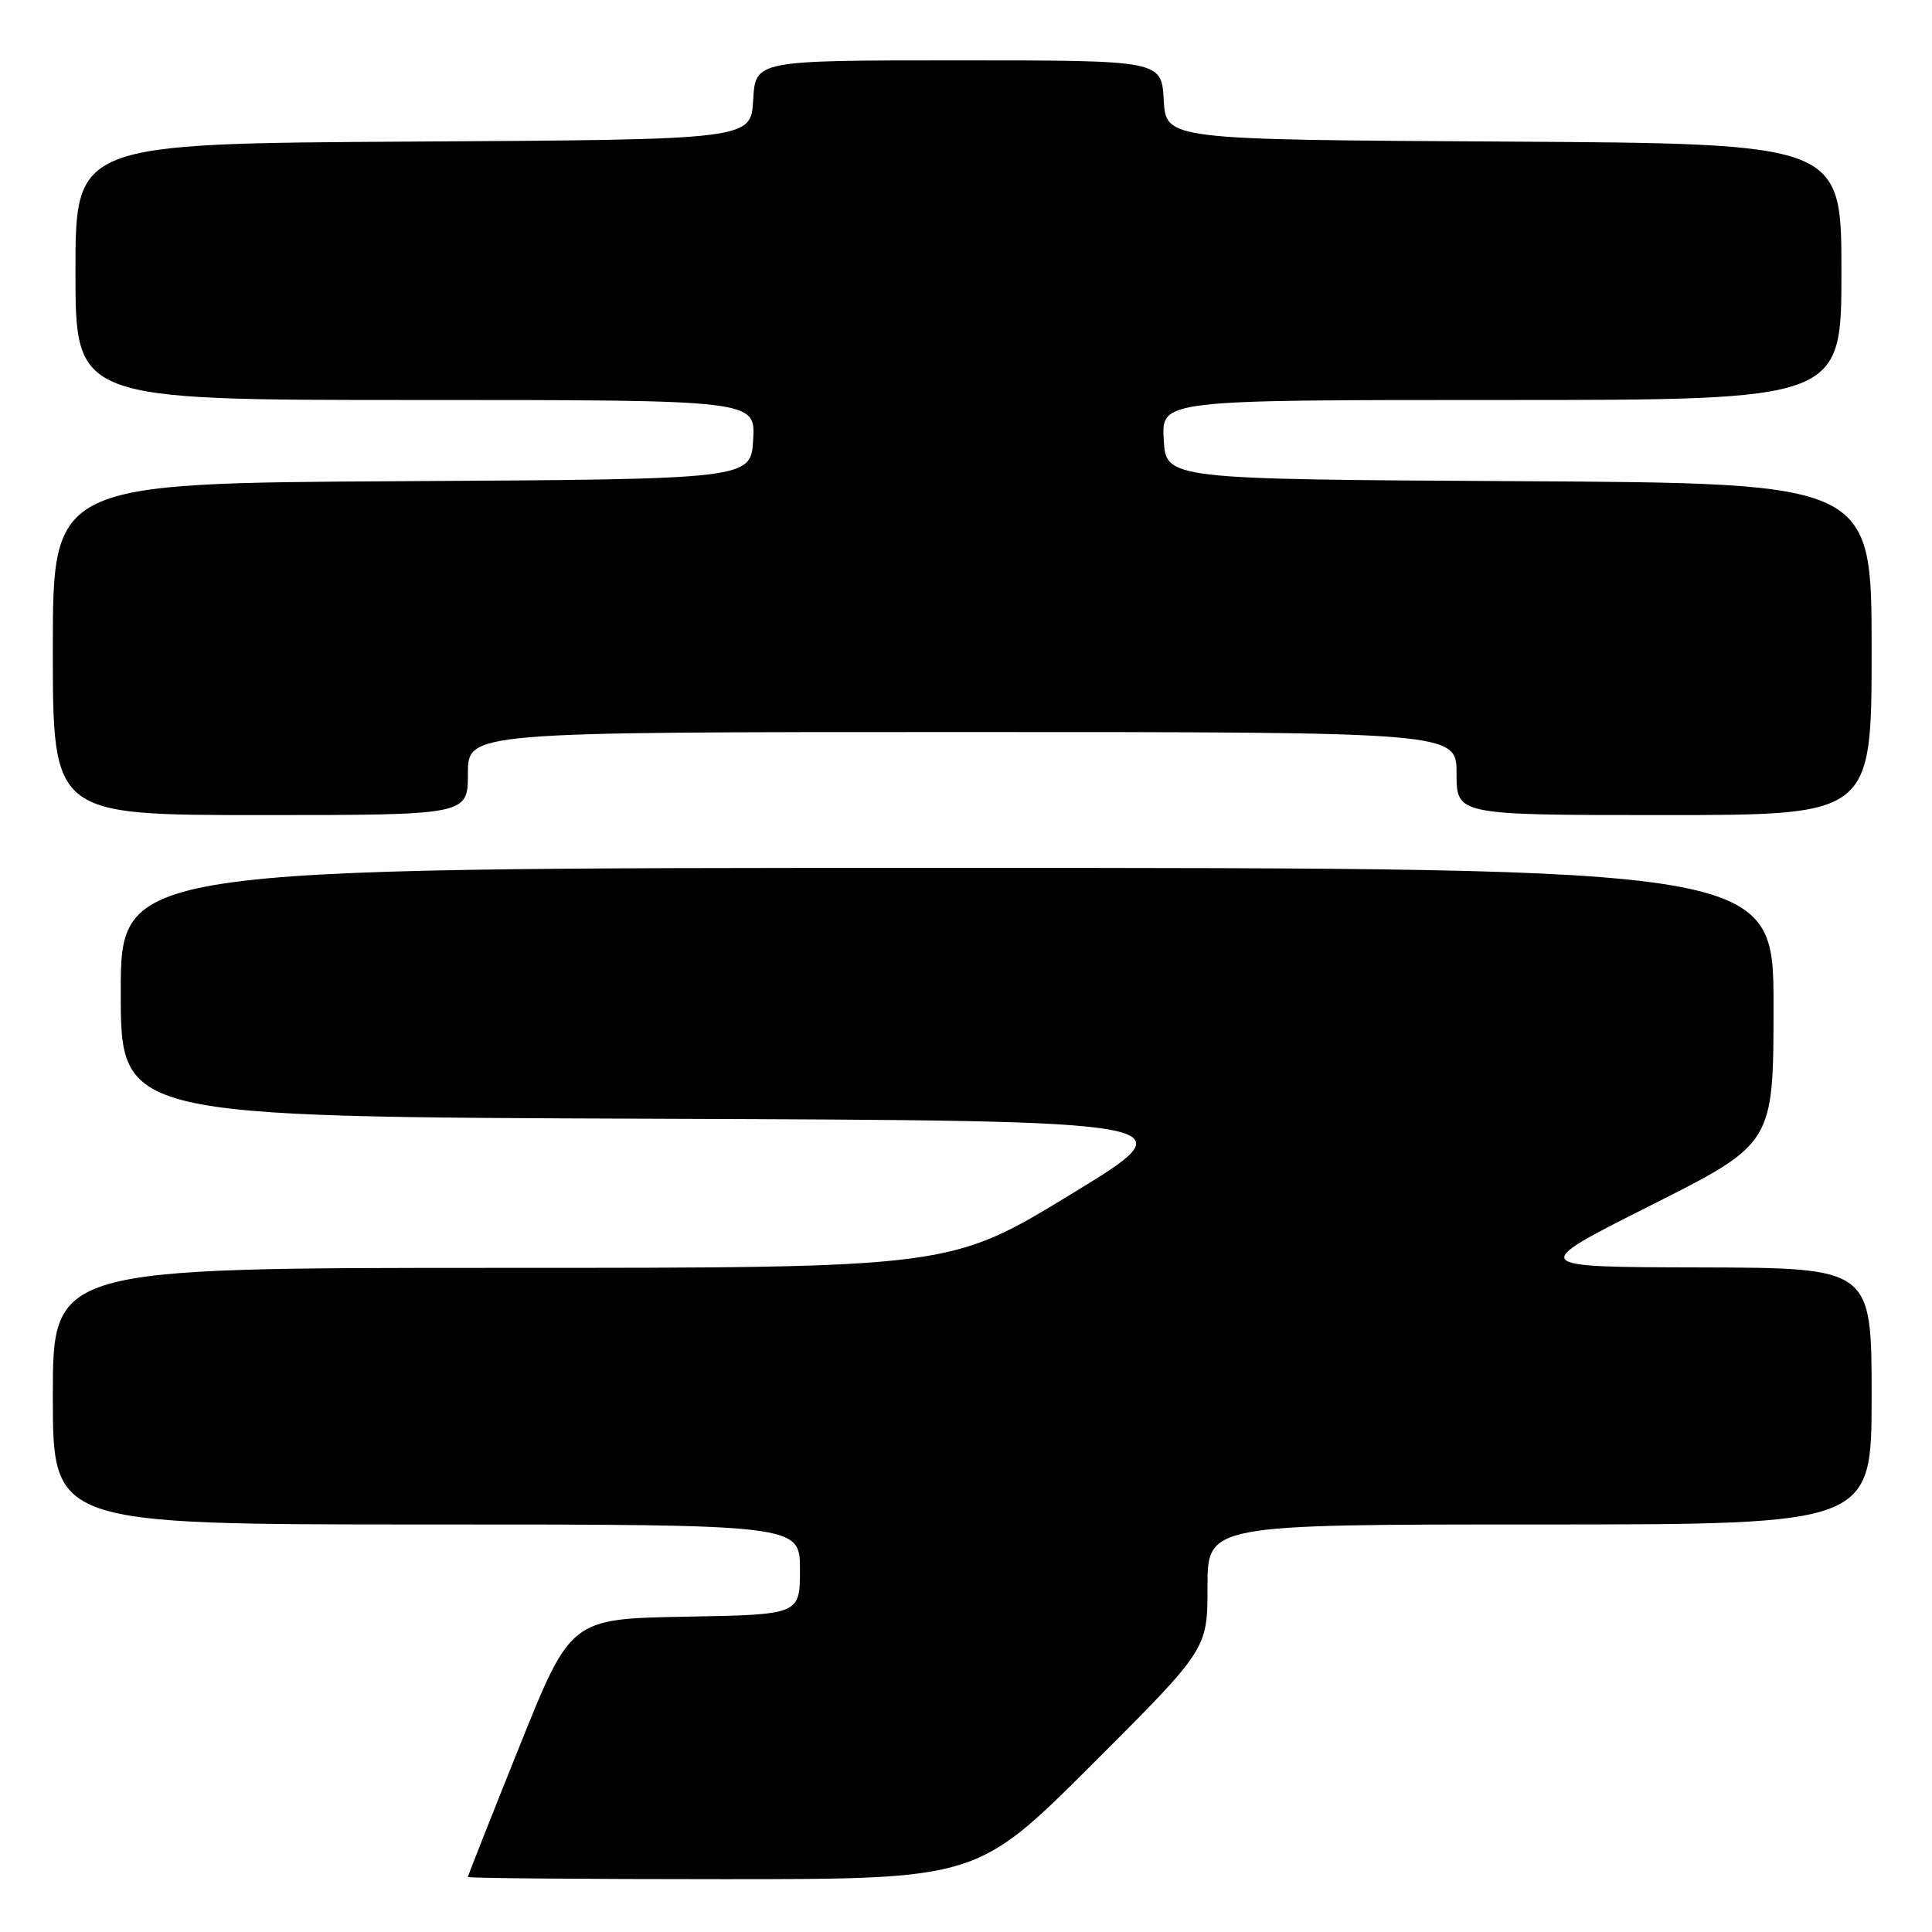 <?xml version="1.0" encoding="UTF-8" standalone="no"?>
<!DOCTYPE svg PUBLIC "-//W3C//DTD SVG 1.1//EN" "http://www.w3.org/Graphics/SVG/1.1/DTD/svg11.dtd" >
<svg xmlns="http://www.w3.org/2000/svg" xmlns:xlink="http://www.w3.org/1999/xlink" version="1.1" viewBox="0 0 256 256">
 <g >
 <path fill="currentColor"
d=" M 144.74 233.76 C 160.00 218.52 160.00 218.52 160.00 210.26 C 160.00 202.00 160.00 202.00 204.00 202.00 C 248.00 202.00 248.00 202.00 248.00 185.00 C 248.00 168.00 248.00 168.00 225.25 167.94 C 202.50 167.89 202.50 167.89 218.75 159.71 C 235.00 151.53 235.00 151.53 235.00 133.26 C 235.00 115.00 235.00 115.00 125.50 115.00 C 16.00 115.00 16.00 115.00 16.00 131.49 C 16.00 147.99 16.00 147.99 86.95 148.24 C 157.90 148.50 157.90 148.50 141.90 158.25 C 125.90 168.00 125.90 168.00 66.45 168.00 C 7.00 168.00 7.00 168.00 7.00 185.00 C 7.00 202.00 7.00 202.00 56.50 202.00 C 106.00 202.00 106.00 202.00 106.00 207.97 C 106.00 213.95 106.00 213.95 90.81 214.22 C 75.62 214.50 75.62 214.50 68.81 231.46 C 65.06 240.79 62.00 248.55 62.00 248.71 C 62.00 248.87 77.18 249.00 95.74 249.00 C 129.48 249.00 129.48 249.00 144.74 233.76 Z  M 62.00 102.50 C 62.00 97.00 62.00 97.00 127.50 97.00 C 193.00 97.00 193.00 97.00 193.00 102.50 C 193.00 108.00 193.00 108.00 220.50 108.00 C 248.00 108.00 248.00 108.00 248.00 86.01 C 248.00 64.02 248.00 64.02 201.25 63.76 C 154.50 63.50 154.50 63.50 154.20 58.25 C 153.90 53.00 153.90 53.00 198.95 53.00 C 244.00 53.00 244.00 53.00 244.00 36.01 C 244.00 19.02 244.00 19.02 199.25 18.76 C 154.50 18.50 154.50 18.50 154.20 13.25 C 153.90 8.00 153.90 8.00 127.00 8.00 C 100.10 8.00 100.10 8.00 99.80 13.25 C 99.50 18.50 99.50 18.50 54.75 18.76 C 10.00 19.02 10.00 19.02 10.00 36.01 C 10.00 53.00 10.00 53.00 55.05 53.00 C 100.10 53.00 100.10 53.00 99.80 58.25 C 99.50 63.50 99.50 63.50 53.25 63.76 C 7.00 64.02 7.00 64.02 7.00 86.01 C 7.00 108.00 7.00 108.00 34.50 108.00 C 62.00 108.00 62.00 108.00 62.00 102.50 Z "/>
</g>
</svg>